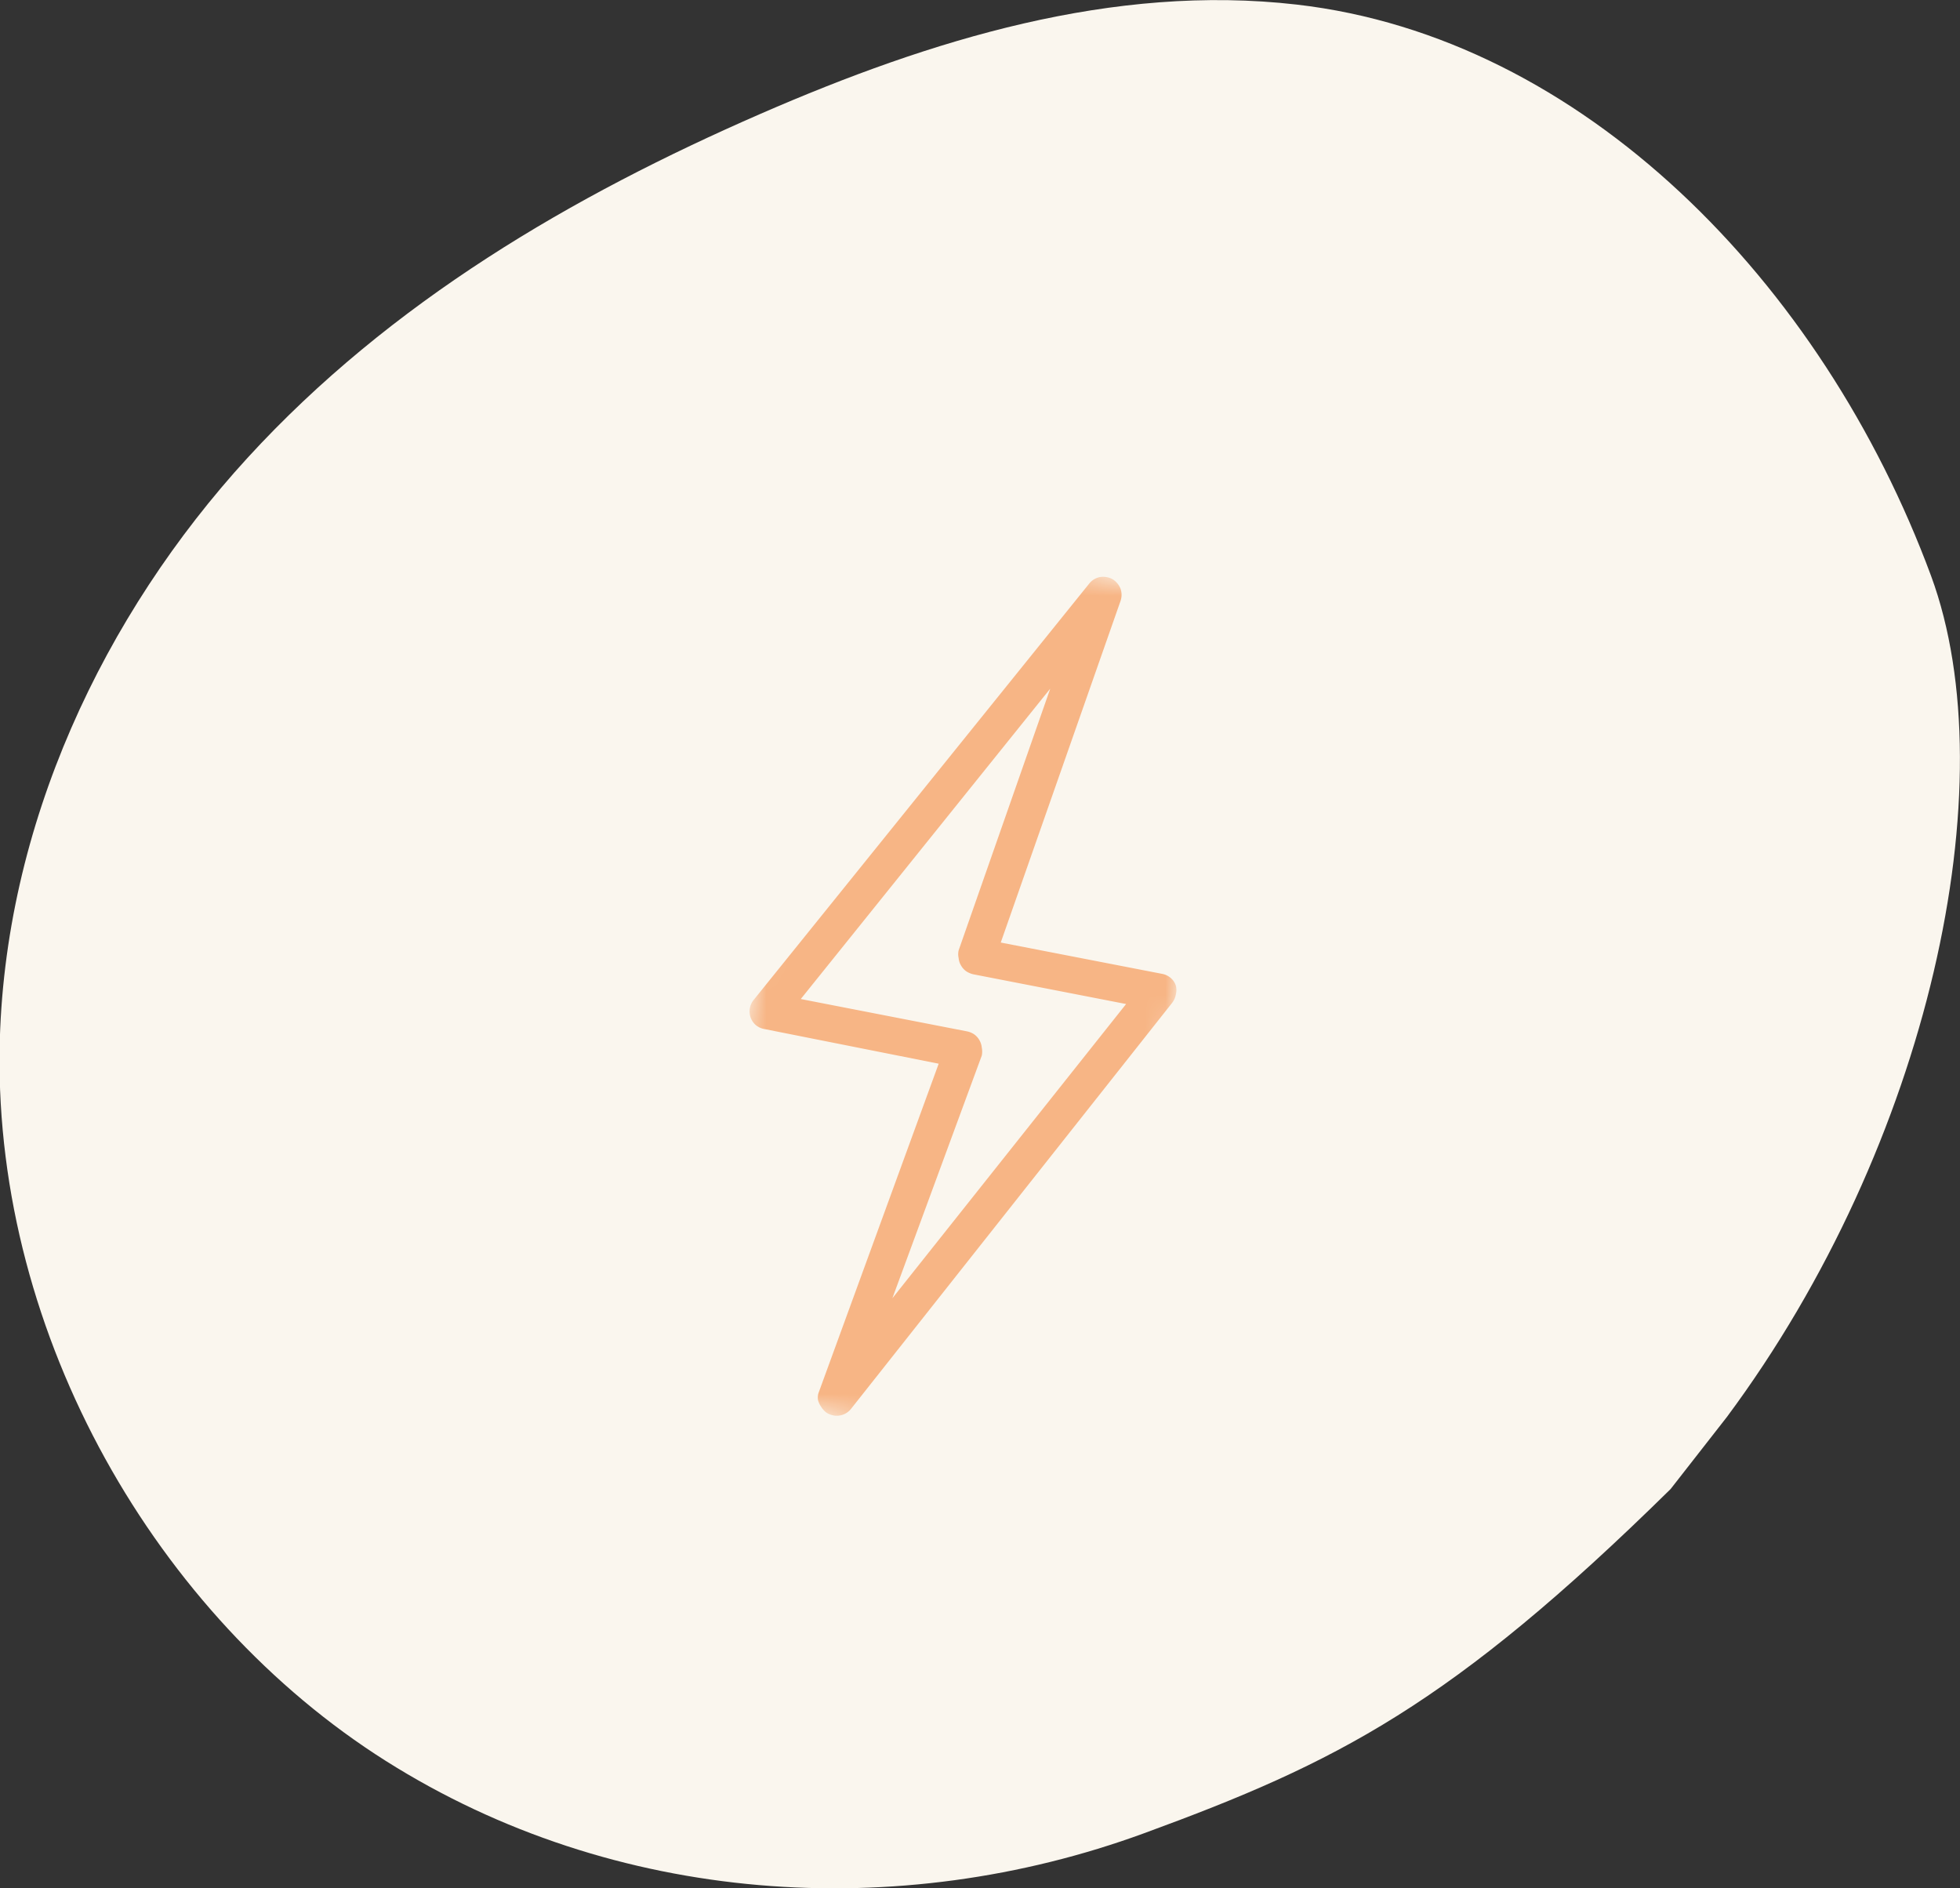 <svg id="Layer_1" data-name="Layer 1" xmlns="http://www.w3.org/2000/svg" xmlns:xlink="http://www.w3.org/1999/xlink" viewBox="0 0 98.2 94.6"><rect x="0" y="0" width="98.2" height="94.6" fill="#333333" stroke="none"/><defs><style>.cls-1{fill:#fff;}.cls-2{fill:#faf6ee;}.cls-2,.cls-4{fill-rule:evenodd;}.cls-3{mask:url(#mask);}.cls-4{fill:#f7b585;}</style><mask id="mask" x="33.89" y="26.34" width="28.88" height="47.02" maskUnits="userSpaceOnUse"><g transform="translate(-16.02 -14.88)"><g id="a"><path class="cls-1" d="M58.27,41.23l20.51,4-8.37,43-20.51-4Z"/></g></g></mask></defs><title>eclair</title><path class="cls-2" d="M99.72,89.48c-11,10.82-16.7,13.7-26.37,17.24-12.3,4.51-26.52,3.63-38-3.62S15.79,81.85,16,67.46c.18-11.25,5.25-21.81,12.42-29.64S44.72,24.68,54.13,20.58c8.52-3.71,17.66-6.53,26.86-5.47C95.28,16.75,107.32,29,112.77,43.73c3.83,10.39-.07,28.47-10.23,42.14Z" transform="translate(-16.02 -14.88)"/><g class="cls-3"><path class="cls-4" d="M56.14,64.93l8.33,1.62a1,1,0,0,1,.36.15.93.93,0,0,1,.38.67,1,1,0,0,1,0,.39L60.73,79.92,72.44,65.18l-7.66-1.49a1.09,1.09,0,0,1-.35-.15.89.89,0,0,1-.26-.29.85.85,0,0,1-.12-.37.86.86,0,0,1,0-.39l4.59-13.11L56.14,64.93Zm1.63,20.86a1,1,0,0,1-.36-.15,1.08,1.08,0,0,1-.26-.3A.94.94,0,0,1,57,85a.76.76,0,0,1,.05-.39l6-16.44L54.3,66.43a.91.91,0,0,1-.42-.2A.91.91,0,0,1,53.76,65L70.59,44.12a.9.9,0,0,1,.54-.33,1,1,0,0,1,.62.1,1,1,0,0,1,.41.48.94.94,0,0,1,0,.62l-6,17.11,8.09,1.57a.91.91,0,0,1,.42.2.84.84,0,0,1,.26.38.9.9,0,0,1,0,.46.94.94,0,0,1-.19.42L58.66,85.46a.91.91,0,0,1-.89.33Z" transform="translate(-16.02 -14.88)"/></g></svg>
